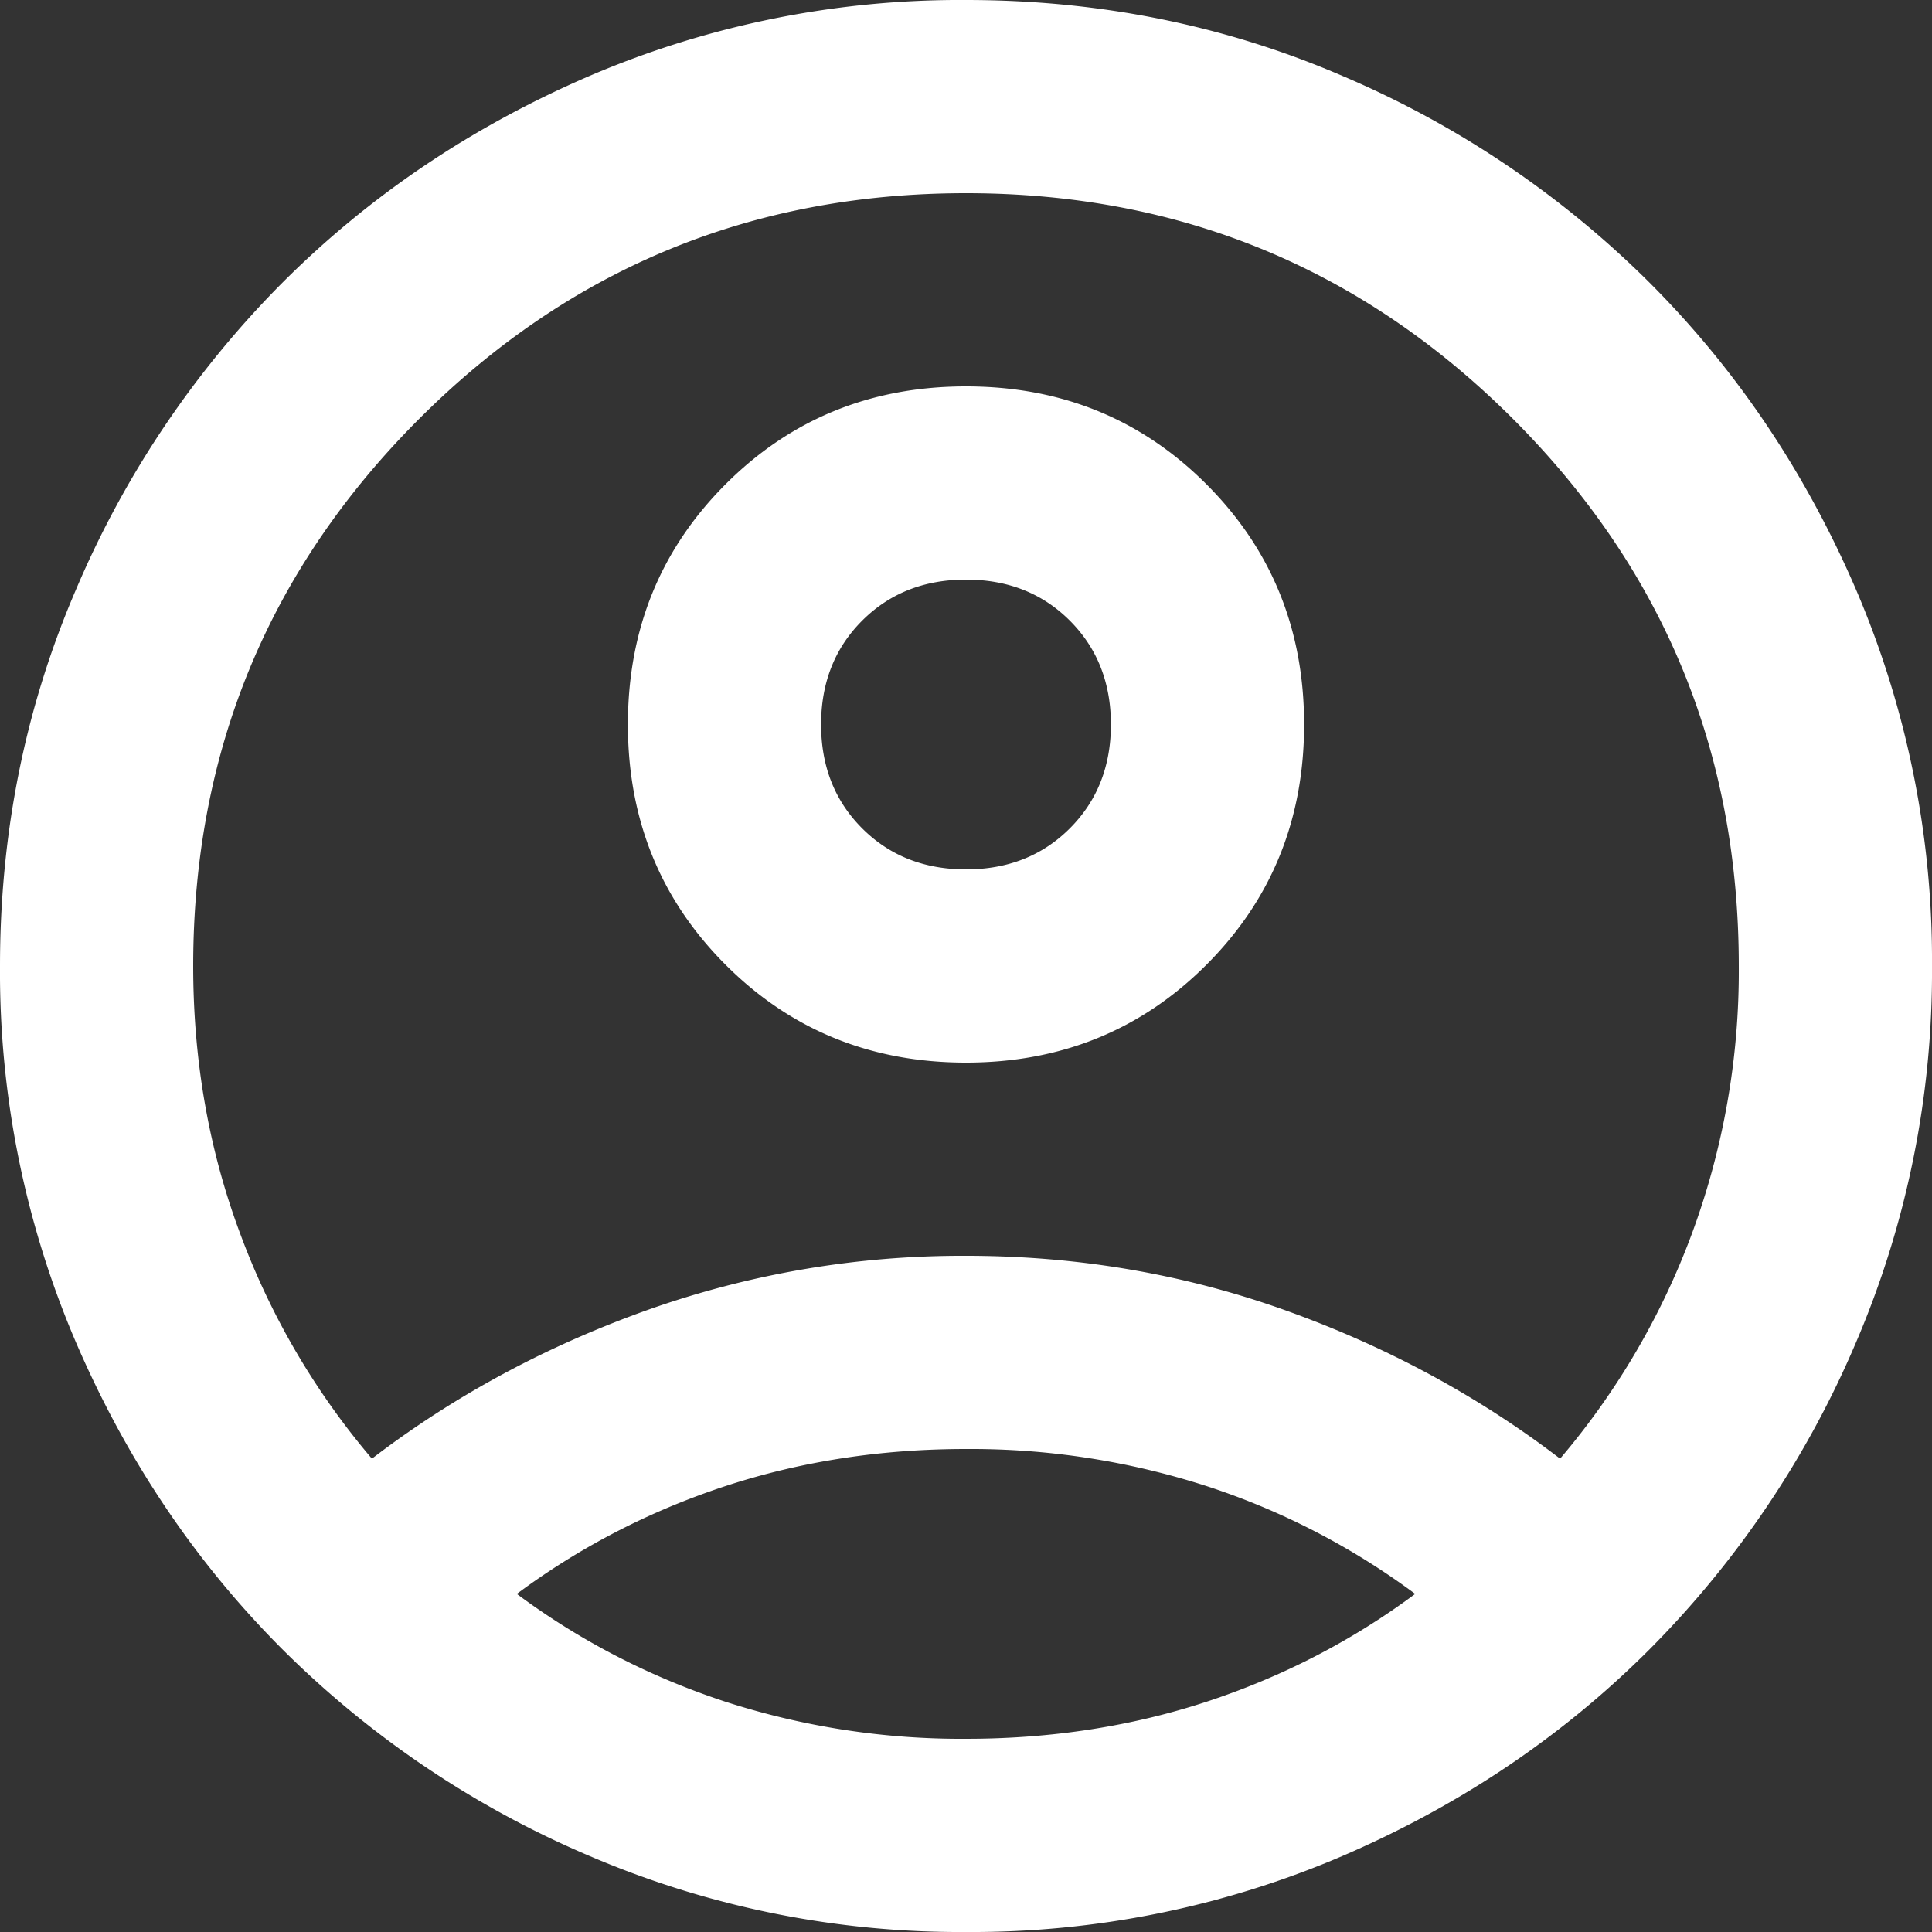 <svg width="20" height="20" fill="none" xmlns="http://www.w3.org/2000/svg"><rect width="100%" height="100%" fill="#333333" stroke="none"/><path d="M3.85 15.1c.85-.65 1.8-1.163 2.85-1.538A9.744 9.744 0 0 1 10 13c1.15 0 2.25.187 3.3.562 1.05.375 2 .888 2.85 1.538a7.737 7.737 0 0 0 1.363-2.325A7.845 7.845 0 0 0 18 10c0-2.217-.779-4.104-2.337-5.663C14.104 2.779 12.217 2 10 2s-4.104.779-5.662 2.337C2.779 5.896 2 7.783 2 10c0 .983.163 1.908.488 2.775A7.72 7.72 0 0 0 3.85 15.1ZM10 11c-.983 0-1.813-.337-2.488-1.012S6.5 8.483 6.5 7.5c0-.983.337-1.813 1.012-2.488S9.017 4 10 4c.983 0 1.813.337 2.488 1.012S13.5 6.517 13.5 7.5c0 .983-.337 1.813-1.012 2.488S10.983 11 10 11Zm0 9a9.733 9.733 0 0 1-3.9-.788 10.092 10.092 0 0 1-3.175-2.137c-.9-.9-1.612-1.958-2.137-3.175A9.732 9.732 0 0 1 0 10c0-1.383.263-2.683.788-3.9a10.092 10.092 0 0 1 2.137-3.175c.9-.9 1.958-1.613 3.175-2.138A9.743 9.743 0 0 1 10 0c1.383 0 2.683.262 3.9.787a10.105 10.105 0 0 1 3.175 2.138c.9.9 1.612 1.958 2.137 3.175A9.733 9.733 0 0 1 20 10a9.733 9.733 0 0 1-.788 3.9 10.092 10.092 0 0 1-2.137 3.175c-.9.9-1.958 1.612-3.175 2.137A9.733 9.733 0 0 1 10 20Zm0-2c.883 0 1.717-.129 2.5-.387.783-.259 1.5-.63 2.15-1.113a7.542 7.542 0 0 0-2.15-1.113A7.942 7.942 0 0 0 10 15c-.883 0-1.717.129-2.5.387-.783.259-1.5.63-2.15 1.113.65.483 1.367.854 2.15 1.113A7.942 7.942 0 0 0 10 18Zm0-9c.433 0 .792-.142 1.075-.425.283-.283.425-.642.425-1.075 0-.433-.142-.792-.425-1.075C10.792 6.142 10.433 6 10 6c-.433 0-.792.142-1.075.425-.283.283-.425.642-.425 1.075 0 .433.142.792.425 1.075C9.208 8.858 9.567 9 10 9Z" fill="#fff"/></svg>